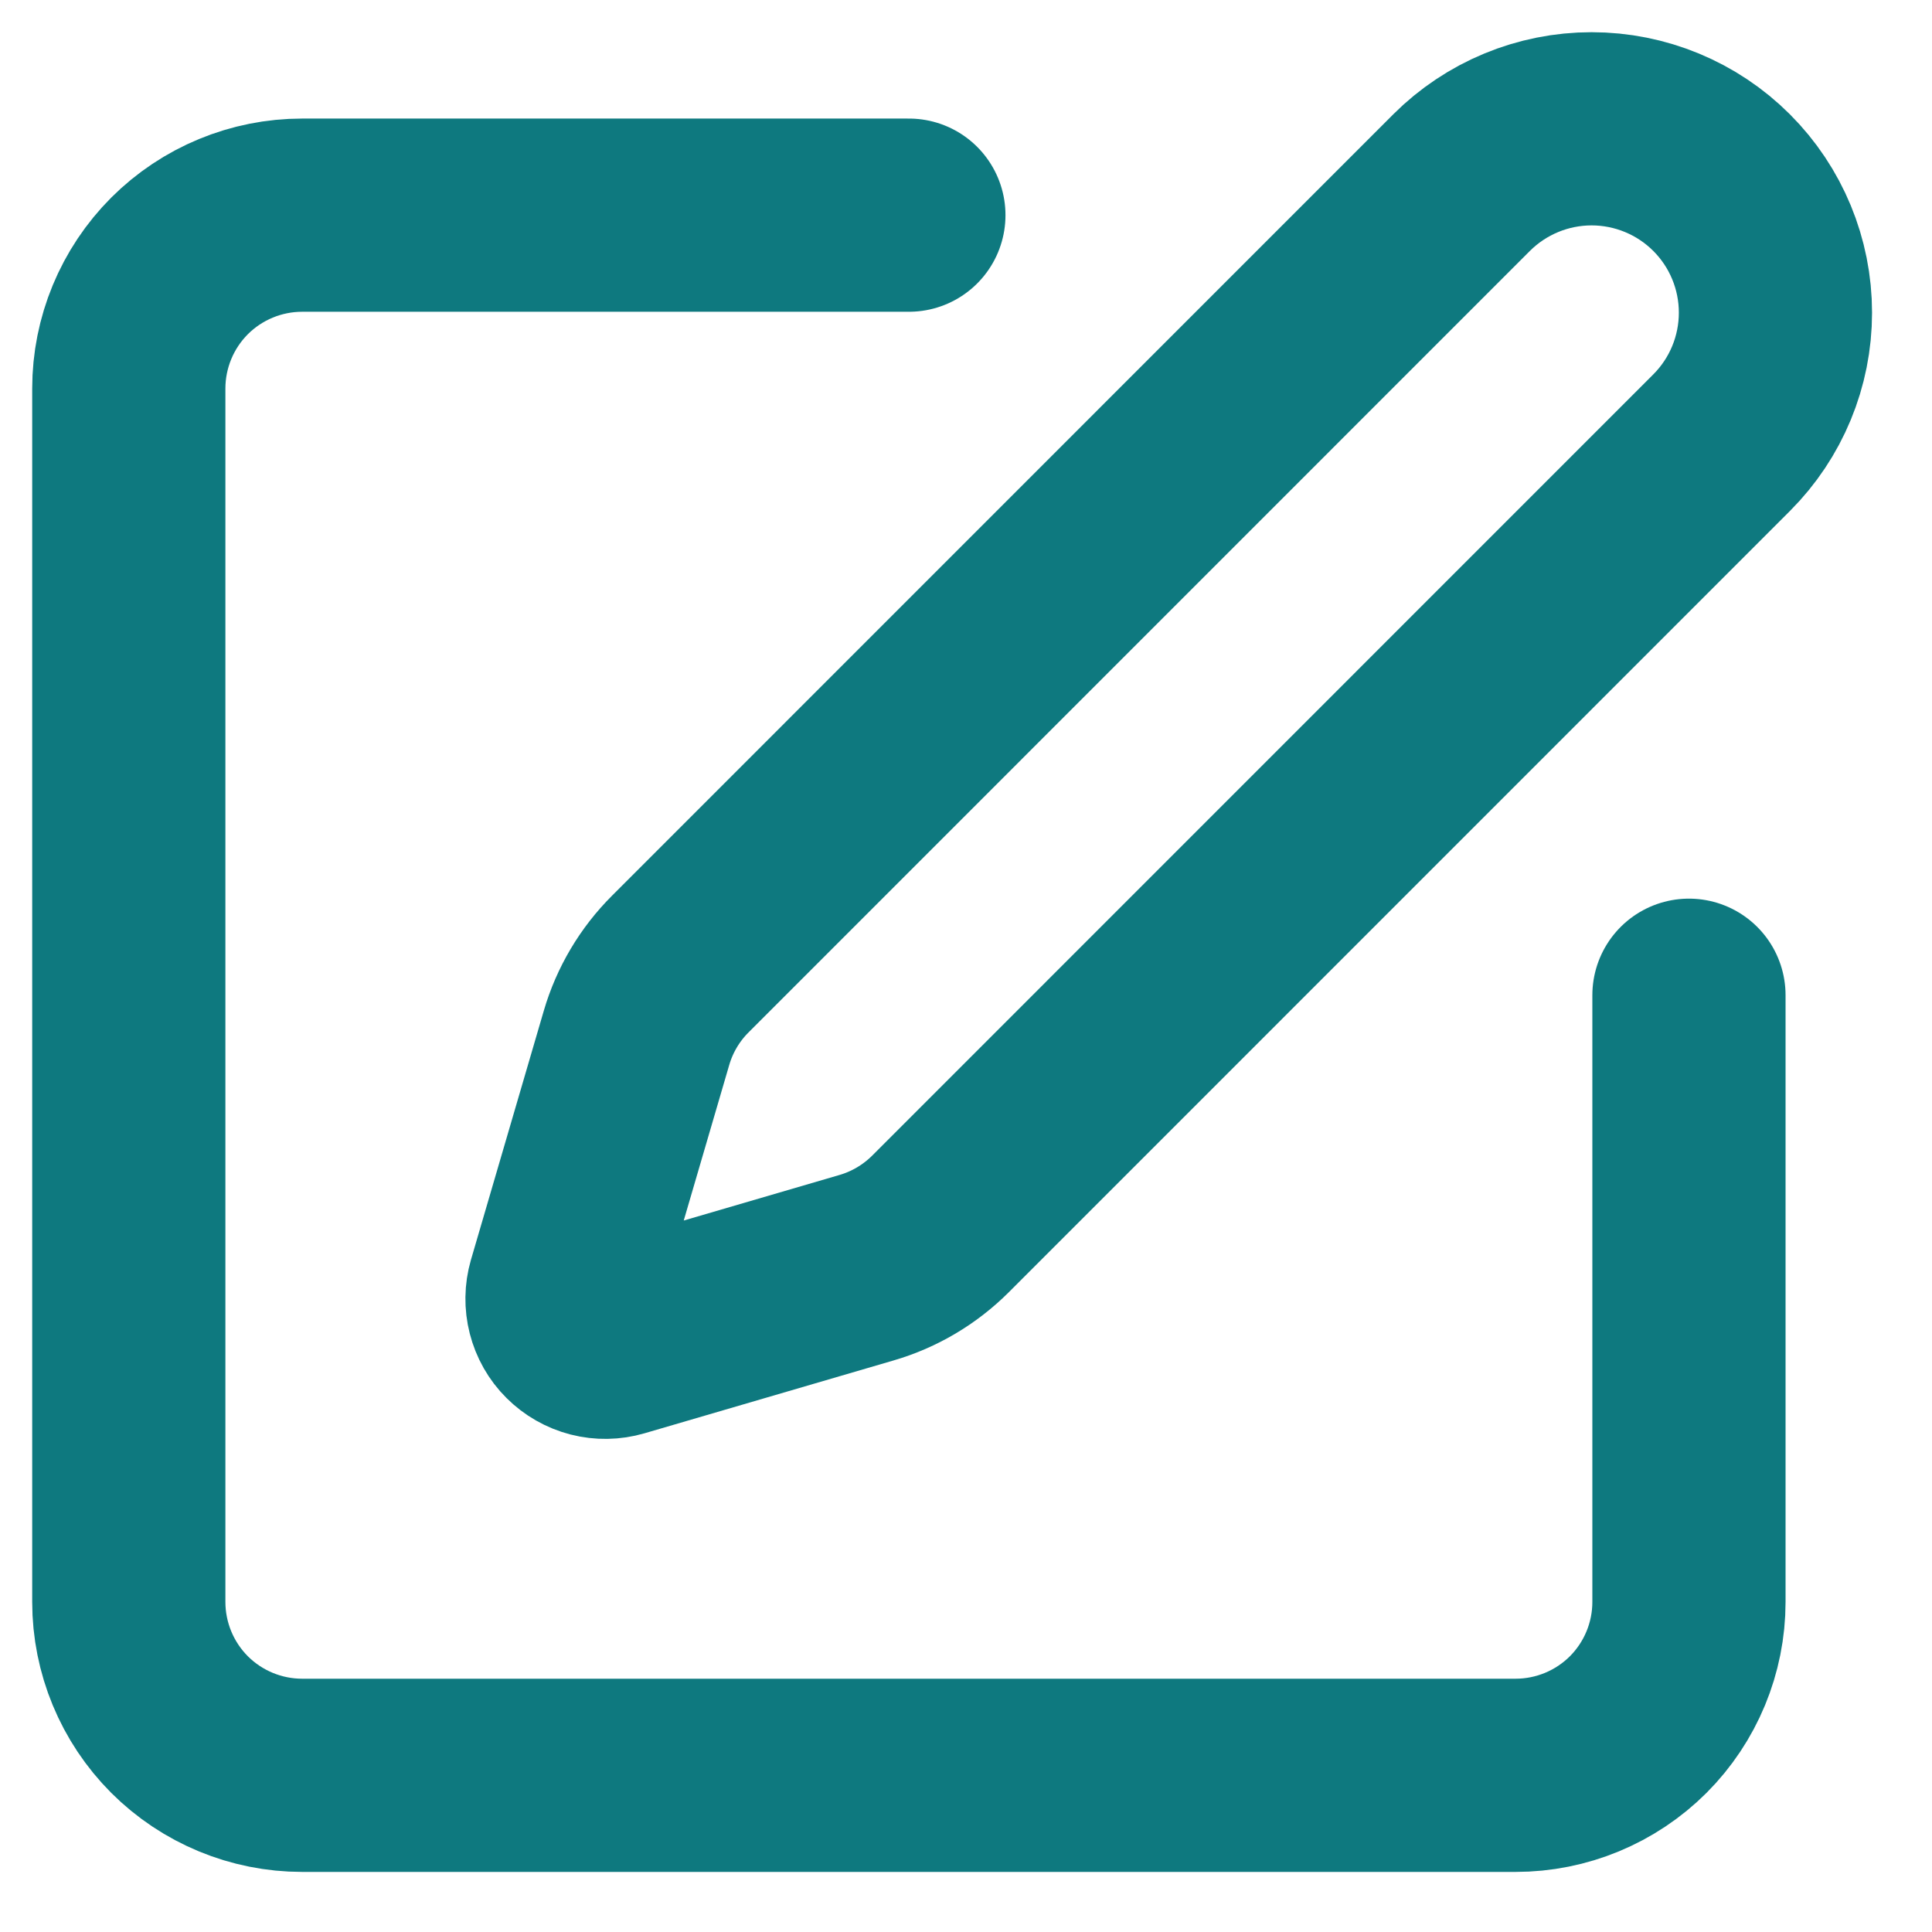 <svg width="30" height="30" viewBox="0 0 30 30" fill="none" xmlns="http://www.w3.org/2000/svg">
<path d="M14.113 3.341H4.692C3.978 3.341 3.293 3.625 2.788 4.129C2.284 4.634 2 5.319 2 6.033V24.875C2 25.589 2.284 26.274 2.788 26.779C3.293 27.283 3.978 27.567 4.692 27.567H23.534C24.248 27.567 24.933 27.283 25.438 26.779C25.942 26.274 26.226 25.589 26.226 24.875V15.454" stroke="#0E797F" stroke-width="3" stroke-linecap="round" stroke-linejoin="round"/>
<path d="M22.695 2.836C23.231 2.301 23.957 2 24.714 2C25.472 2 26.198 2.301 26.733 2.836C27.269 3.372 27.569 4.098 27.569 4.855C27.569 5.612 27.269 6.338 26.733 6.874L14.603 19.006C14.283 19.325 13.888 19.559 13.455 19.685L9.588 20.816C9.472 20.85 9.349 20.852 9.232 20.822C9.116 20.792 9.009 20.731 8.924 20.646C8.838 20.561 8.778 20.454 8.748 20.337C8.718 20.22 8.72 20.097 8.753 19.982L9.884 16.115C10.011 15.681 10.245 15.287 10.565 14.968L22.695 2.836Z" stroke="#0E797F" stroke-width="3" stroke-linecap="round" stroke-linejoin="round"/>
</svg>

